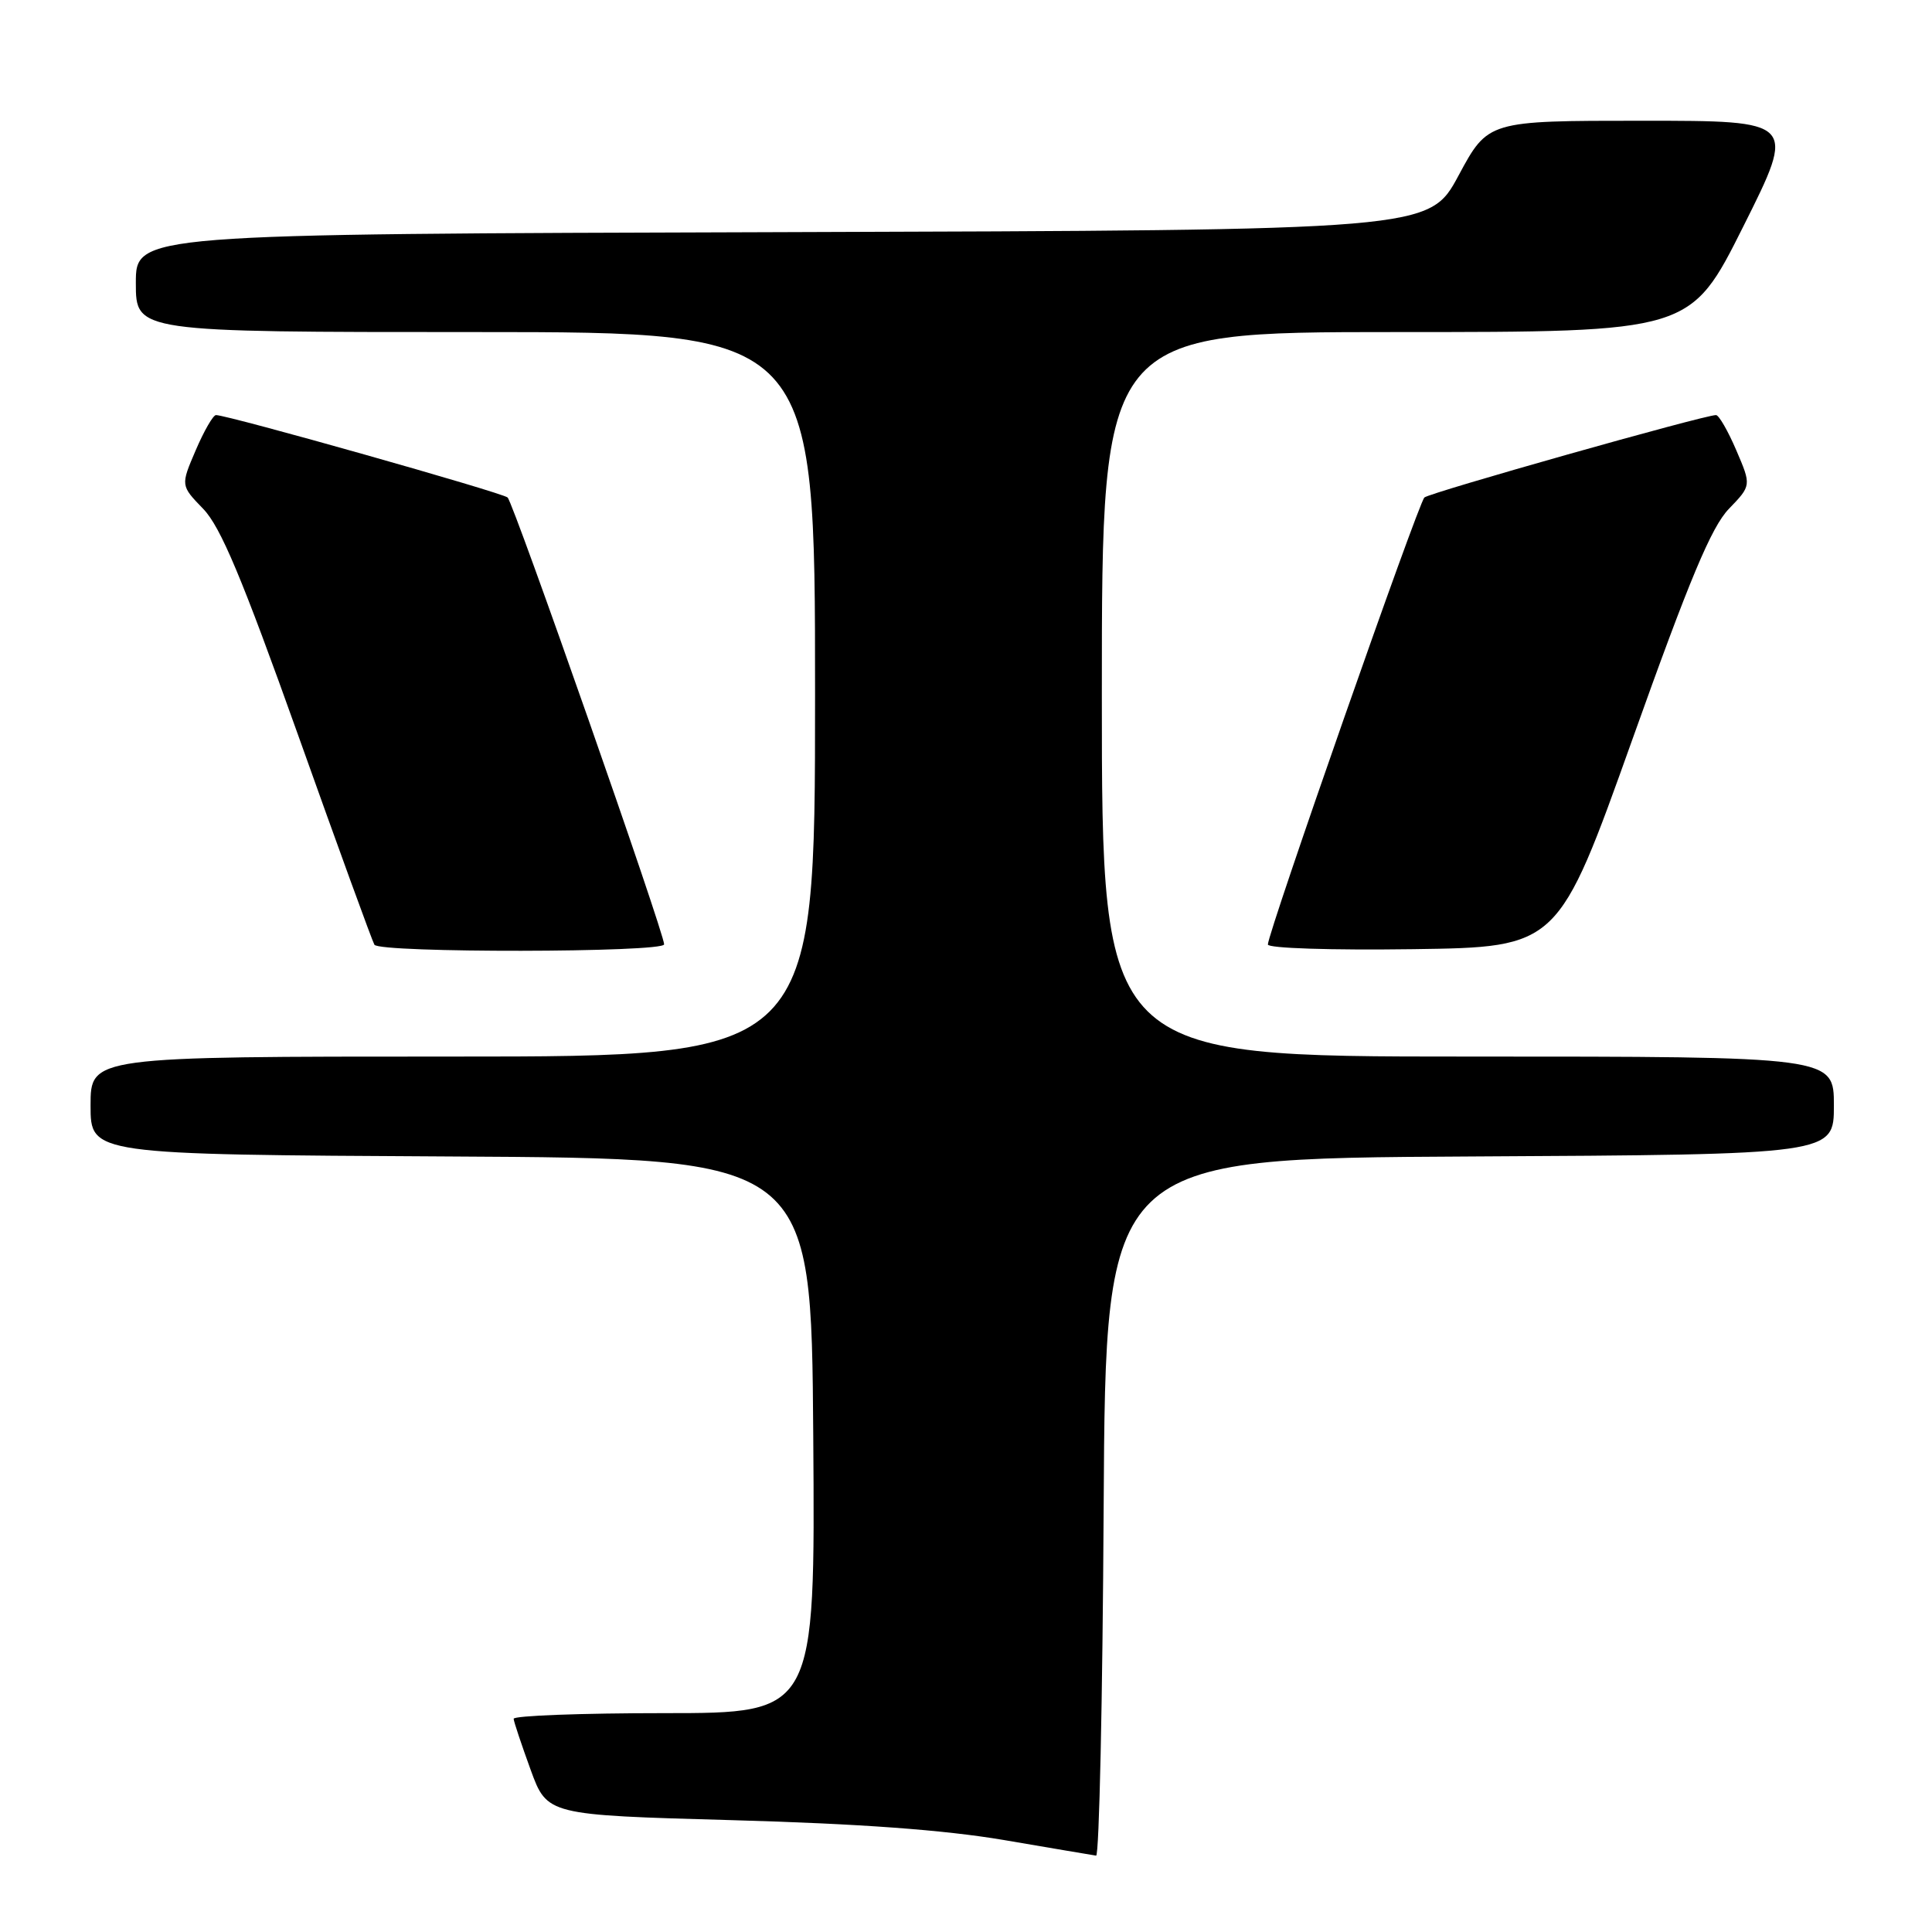 <?xml version="1.0" encoding="UTF-8" standalone="no"?>
<!DOCTYPE svg PUBLIC "-//W3C//DTD SVG 1.1//EN" "http://www.w3.org/Graphics/SVG/1.1/DTD/svg11.dtd" >
<svg xmlns="http://www.w3.org/2000/svg" xmlns:xlink="http://www.w3.org/1999/xlink" version="1.1" viewBox="0 0 256 256">
 <g >
 <path fill="currentColor"
d=" M 146.24 199.75 C 146.50 153.50 146.50 153.50 194.75 153.24 C 243.00 152.98 243.00 152.98 243.00 146.49 C 243.00 140.00 243.00 140.00 194.50 140.00 C 146.00 140.00 146.00 140.00 146.00 92.00 C 146.00 44.00 146.00 44.00 184.99 44.00 C 223.99 44.00 223.99 44.00 231.00 30.00 C 238.01 16.00 238.01 16.00 217.59 16.00 C 197.17 16.00 197.17 16.00 193.27 23.25 C 189.37 30.50 189.37 30.50 103.68 30.76 C 18.00 31.01 18.00 31.01 18.00 37.51 C 18.00 44.00 18.00 44.00 63.00 44.00 C 108.00 44.00 108.00 44.00 108.00 92.00 C 108.00 140.00 108.00 140.00 60.00 140.00 C 12.00 140.00 12.00 140.00 12.00 146.49 C 12.00 152.98 12.00 152.98 59.75 153.24 C 107.50 153.50 107.50 153.50 107.76 190.25 C 108.02 227.00 108.02 227.00 88.01 227.00 C 77.01 227.00 68.03 227.34 68.06 227.75 C 68.09 228.16 69.11 231.20 70.31 234.50 C 72.50 240.50 72.50 240.50 97.00 241.18 C 113.91 241.65 125.07 242.47 133.00 243.81 C 139.32 244.89 144.83 245.82 145.24 245.88 C 145.65 245.95 146.10 225.19 146.24 199.75 Z  M 88.00 125.13 C 88.00 123.59 68.06 66.66 67.26 65.92 C 66.57 65.28 30.21 55.00 28.62 55.00 C 28.24 55.00 27.03 57.10 25.93 59.67 C 23.93 64.33 23.93 64.33 26.92 67.42 C 29.23 69.80 32.07 76.58 39.51 97.43 C 44.79 112.25 49.34 124.74 49.61 125.18 C 50.30 126.29 88.00 126.23 88.00 125.13 Z  M 216.29 98.00 C 223.89 76.69 226.78 69.81 229.09 67.42 C 232.07 64.33 232.07 64.33 230.07 59.67 C 228.97 57.10 227.76 55.00 227.38 55.00 C 225.79 55.00 189.43 65.28 188.74 65.92 C 187.93 66.66 168.00 123.60 168.00 125.15 C 168.00 125.65 176.40 125.92 187.24 125.77 C 206.47 125.50 206.47 125.50 216.29 98.00 Z "/>
</g>
</svg>